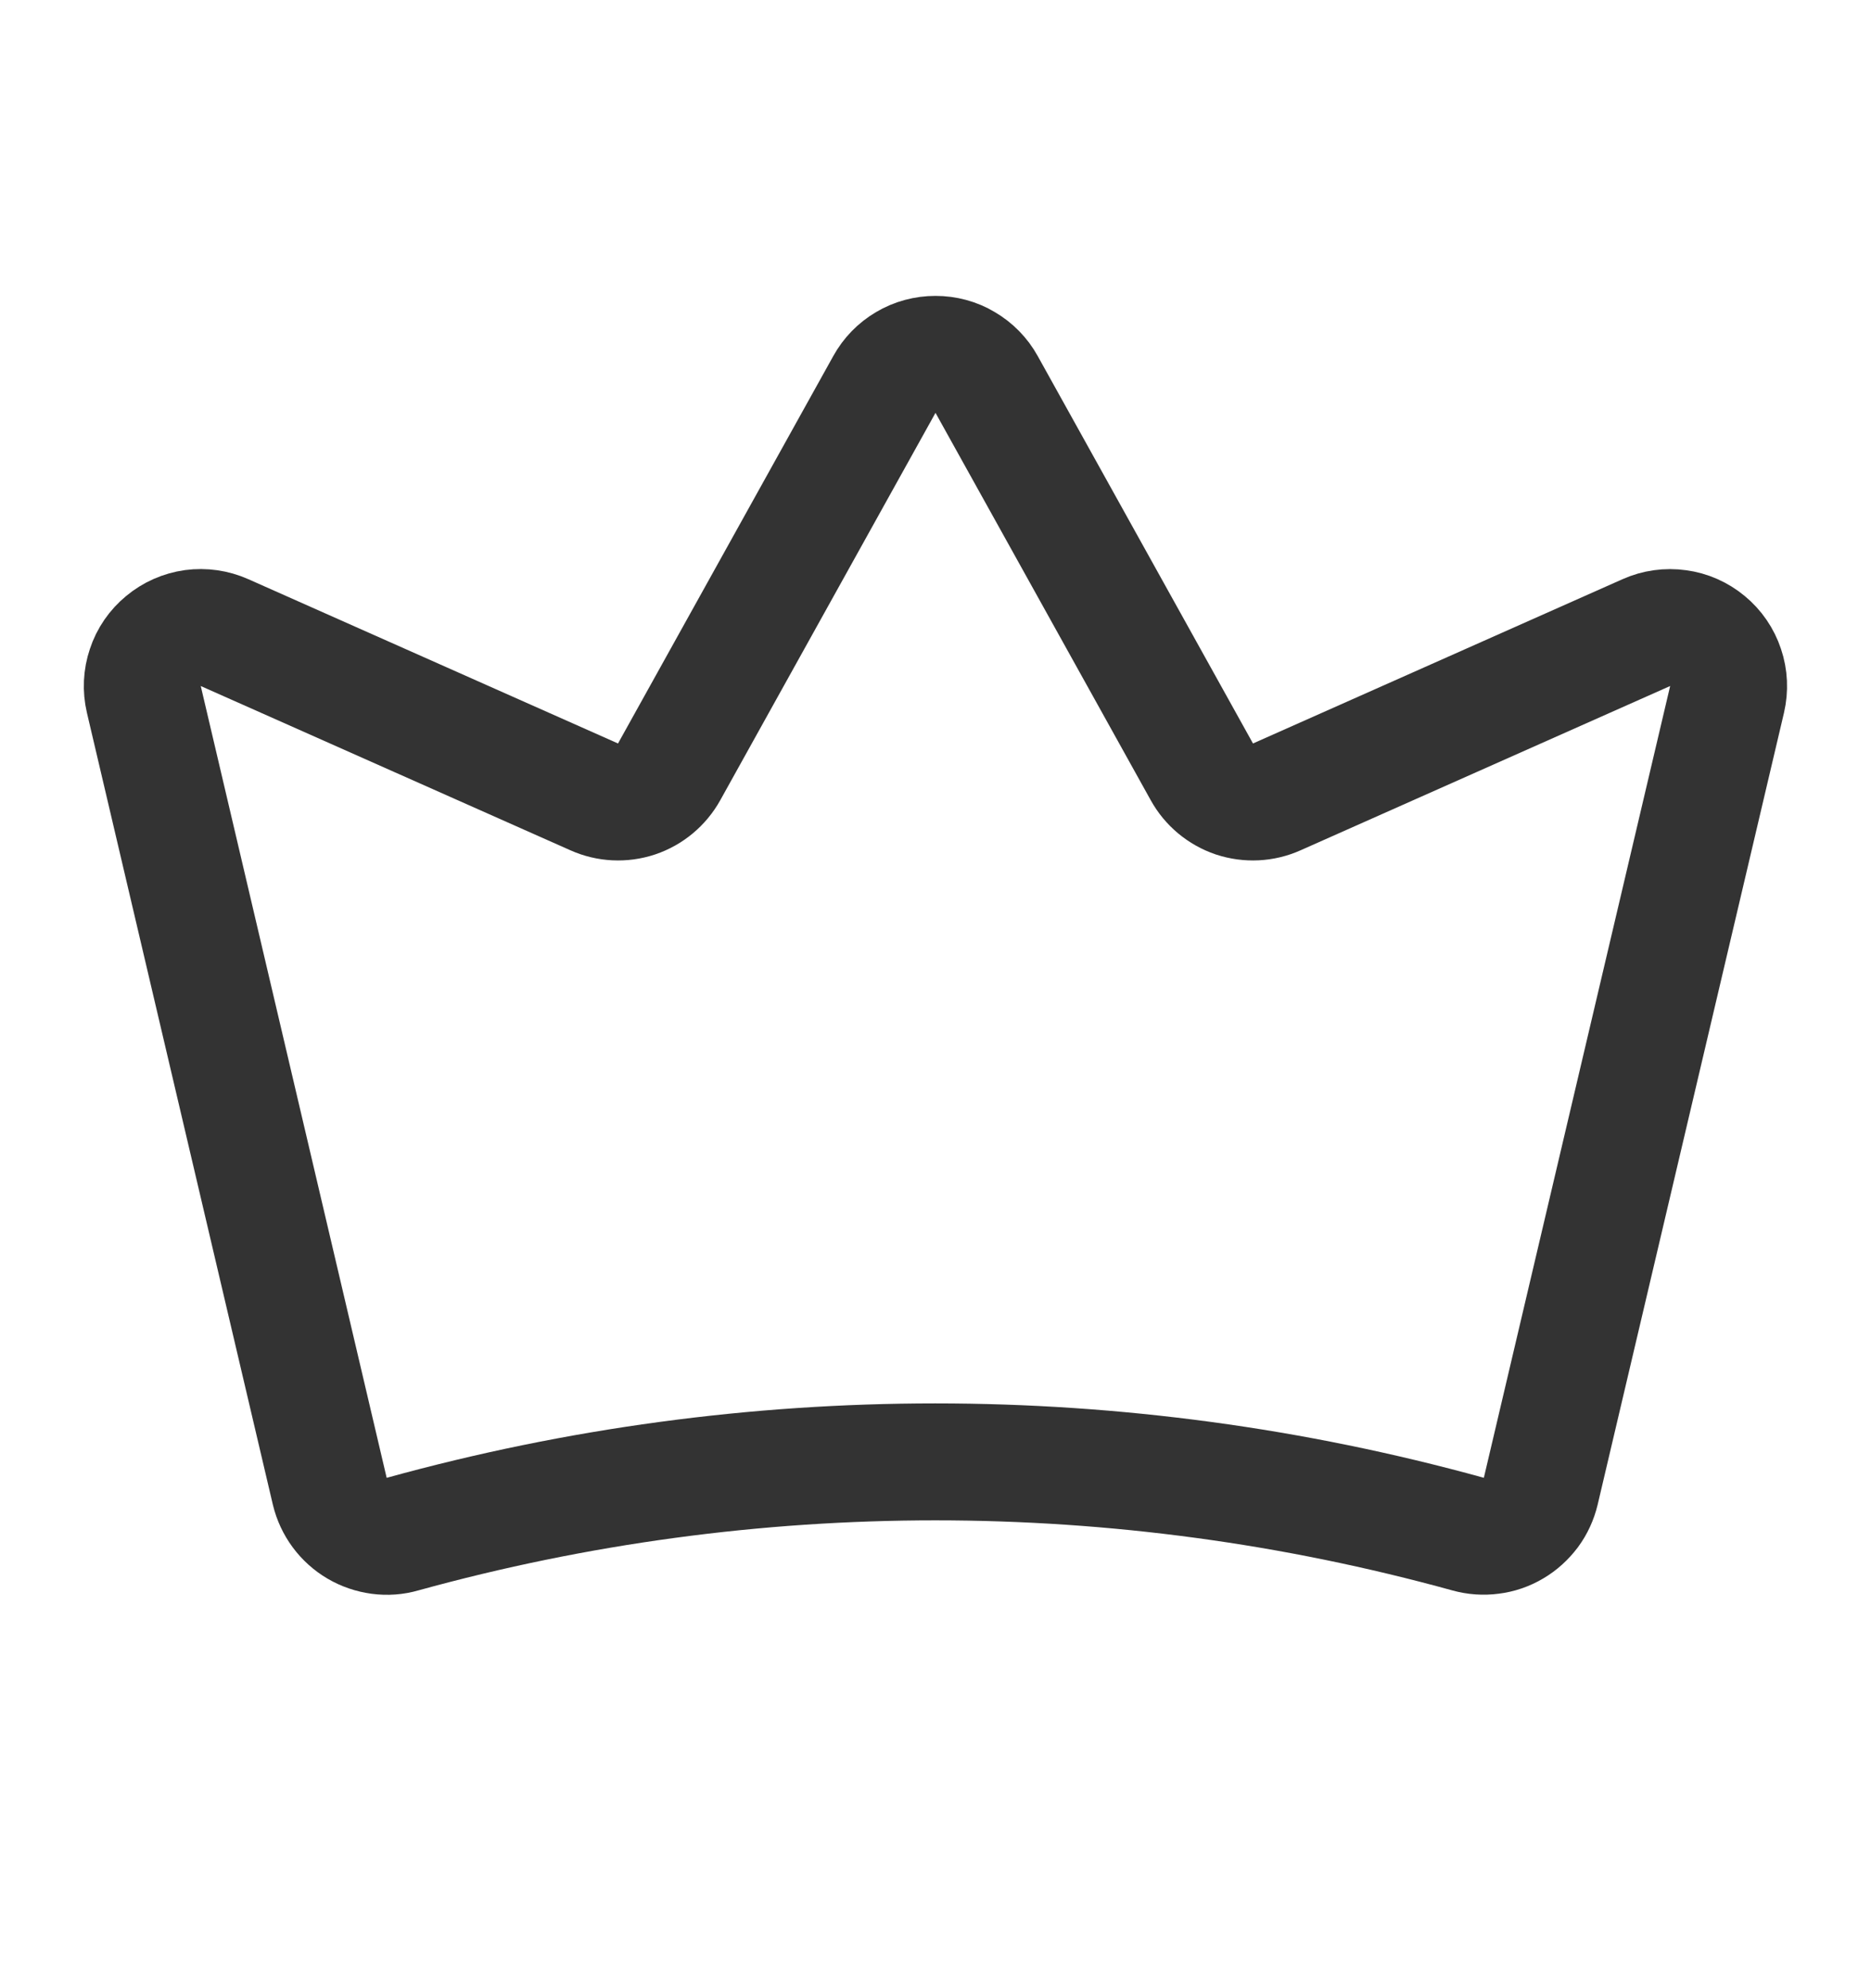 <svg width="16" height="17" viewBox="0 0 16 17" fill="none" xmlns="http://www.w3.org/2000/svg">
<g clip-path="url(#clip0_247_188)">
<path d="M2.82 12.751C2.836 12.817 2.865 12.879 2.905 12.933C2.945 12.987 2.996 13.033 3.054 13.067C3.112 13.101 3.177 13.123 3.244 13.132C3.311 13.141 3.379 13.136 3.444 13.117C6.424 12.294 9.572 12.294 12.553 13.117C12.618 13.135 12.686 13.14 12.753 13.131C12.82 13.123 12.884 13.101 12.943 13.066C13.001 13.032 13.051 12.986 13.092 12.932C13.132 12.878 13.16 12.816 13.176 12.75L14.769 5.981C14.79 5.89 14.786 5.795 14.756 5.707C14.727 5.619 14.673 5.54 14.601 5.481C14.53 5.422 14.443 5.383 14.351 5.371C14.258 5.358 14.164 5.371 14.079 5.409L10.918 6.814C10.804 6.865 10.675 6.871 10.556 6.832C10.438 6.792 10.338 6.709 10.278 6.6L8.437 3.287C8.394 3.209 8.33 3.144 8.253 3.099C8.177 3.053 8.089 3.03 8 3.03C7.911 3.03 7.823 3.053 7.746 3.099C7.669 3.144 7.606 3.209 7.563 3.287L5.722 6.6C5.661 6.709 5.562 6.792 5.443 6.832C5.325 6.871 5.196 6.865 5.082 6.814L1.92 5.409C1.835 5.371 1.741 5.358 1.649 5.37C1.556 5.383 1.47 5.421 1.398 5.481C1.326 5.54 1.272 5.618 1.243 5.707C1.213 5.795 1.209 5.89 1.23 5.98L2.82 12.751Z" stroke="#333333" stroke-linecap="round" stroke-linejoin="round"/>
</g>
<defs>
<clipPath id="clip0_247_188">
<rect width="16" height="16" fill="white" transform="translate(0 0.5)"/>
</clipPath>
</defs>
</svg>
